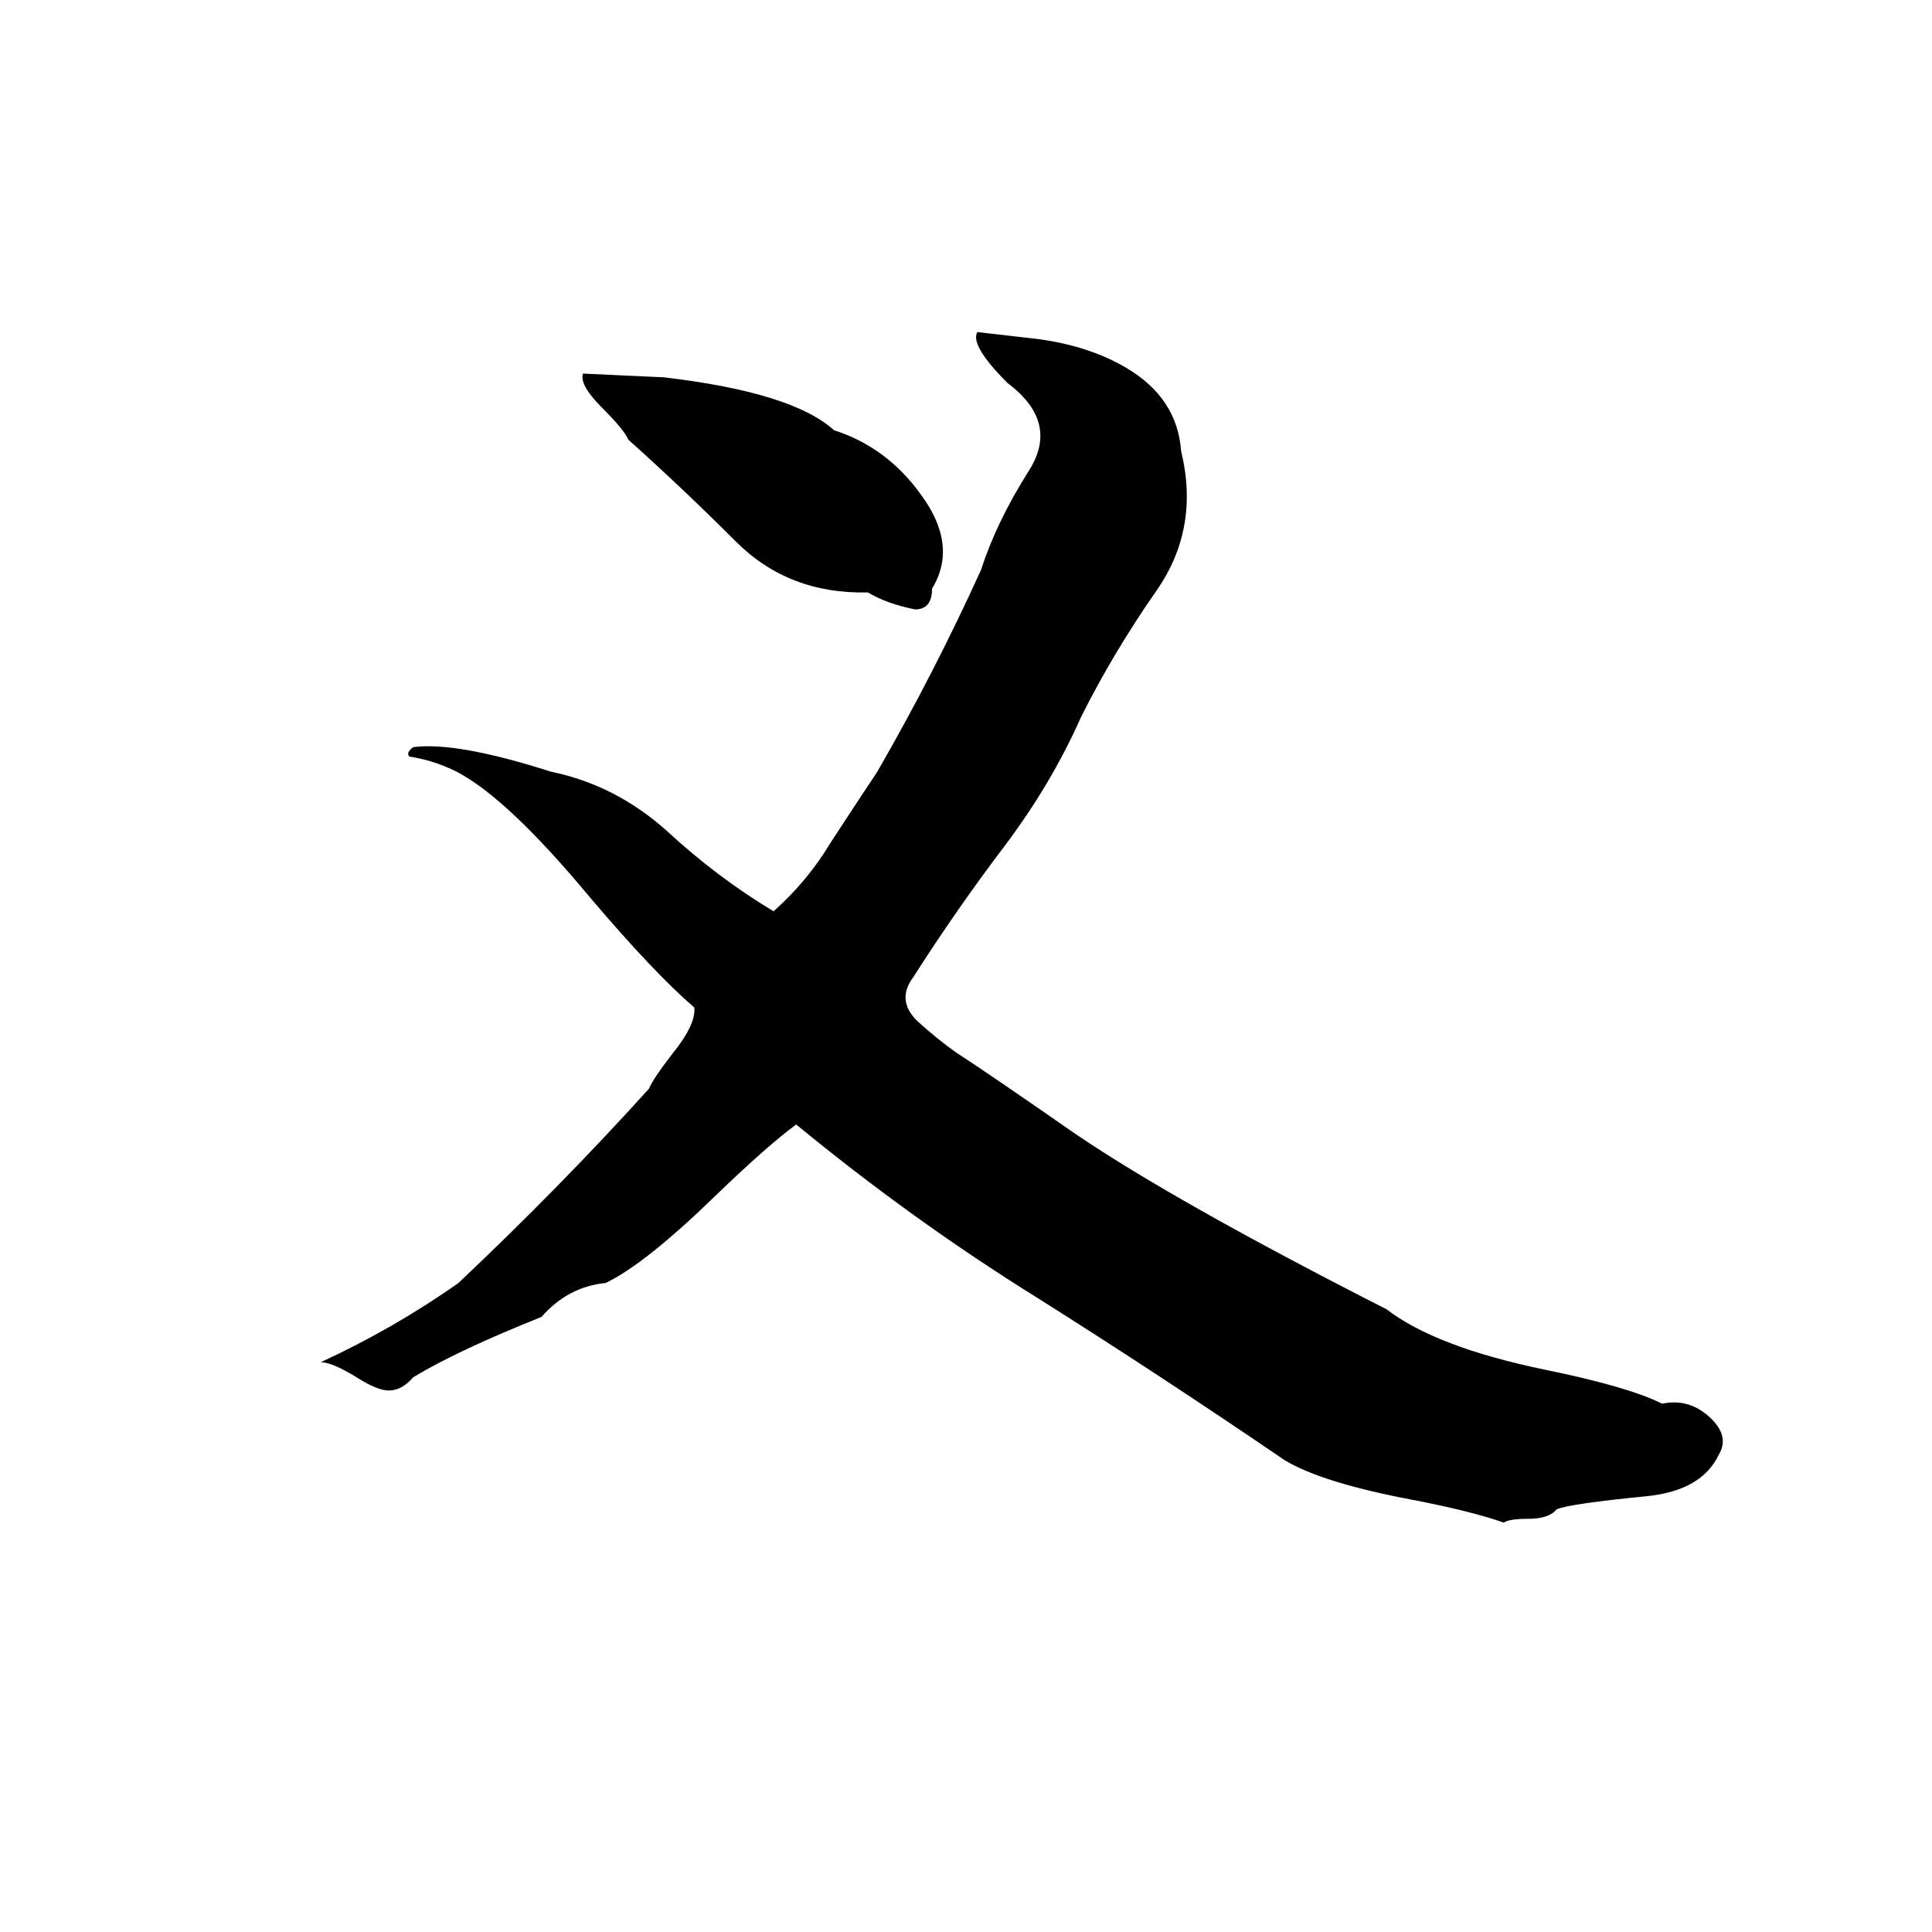 <svg xmlns="http://www.w3.org/2000/svg" viewBox="0 -800 1024 1024">
	<path fill="#000000" d="M518 -624L544 -621Q575 -618 597 -605Q624 -589 626 -561Q636 -520 613 -487Q590 -454 573 -420Q557 -384 532 -351Q507 -318 484 -282Q475 -270 486 -259Q497 -249 507 -242Q524 -231 570 -199Q623 -163 735 -106Q761 -86 819 -74Q863 -65 881 -56Q895 -59 906 -49Q917 -39 911 -29Q902 -10 873 -7Q832 -3 825 0Q821 5 810 5Q800 5 797 7Q780 1 749 -5Q701 -14 681 -26Q615 -71 550 -112Q484 -153 422 -204Q407 -193 380 -167Q342 -130 321 -120Q301 -118 287 -102Q242 -84 219 -70Q213 -63 206 -63Q200 -63 189 -70Q176 -78 170 -78Q209 -96 243 -120Q297 -171 344 -223Q346 -228 356 -241Q369 -257 368 -266Q347 -284 313 -324Q269 -377 242 -391Q230 -397 217 -399Q215 -401 219 -404Q242 -407 292 -391Q326 -384 353 -360Q380 -335 410 -317Q428 -333 440 -353Q453 -373 465 -391Q495 -443 520 -498Q528 -523 545 -550Q562 -576 534 -597Q514 -617 518 -624ZM309 -602L352 -600Q420 -592 442 -572Q470 -563 488 -538Q508 -511 494 -488Q494 -477 485 -477Q470 -480 460 -486Q418 -485 390 -513Q362 -541 333 -567Q331 -572 319 -584Q307 -596 309 -602Z"/>
</svg>